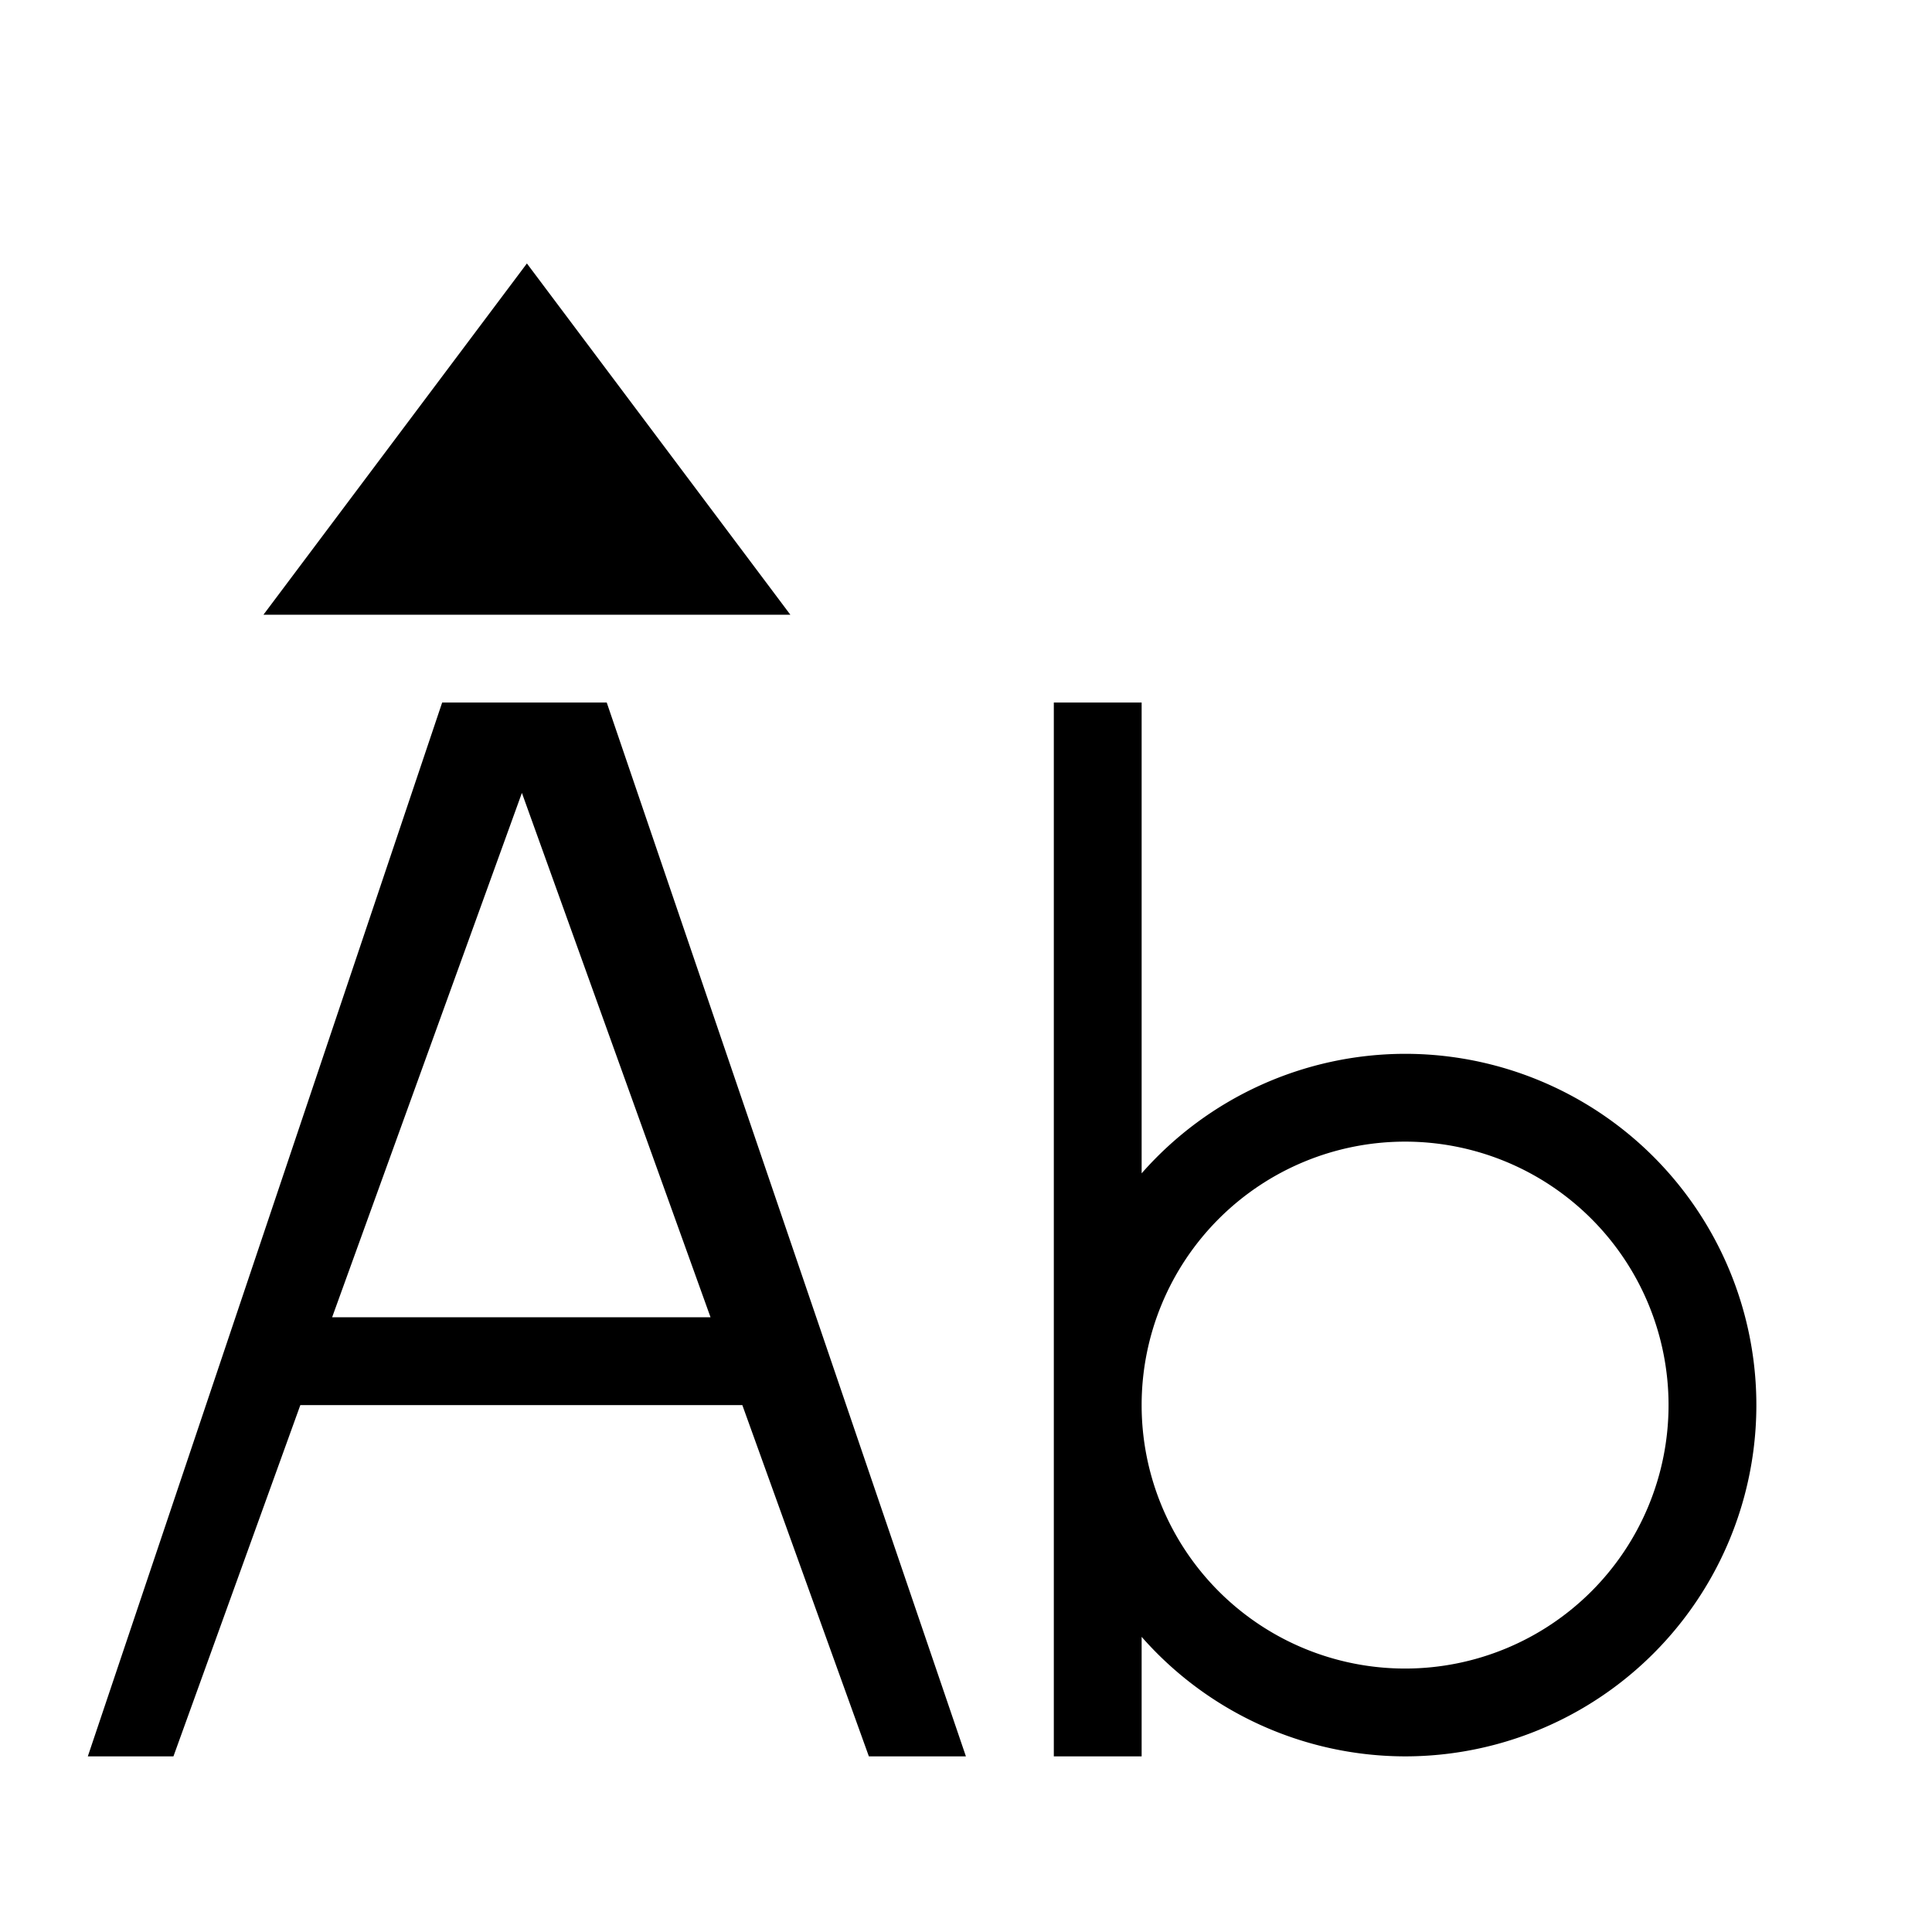 <svg width="22" height="22" version="1.1" viewBox="0 0 22 22" xmlns="http://www.w3.org/2000/svg">
<defs>
<style id="current-color-scheme" type="text/css">.ColorScheme-Text { color:#4d4d4d; } .ColorScheme-Highlight { color:#f34f17; }</style>
</defs>
<g transform="translate(-1)" fill="currentColor">
<path class="ColorScheme-Text" d="m6.035 8-4.035 12h0.975l1.445-4h5.033l1.441 4h1.105l-4.09-12zm6.965 0v12h1v-1.361a4 4 0 0 0 3 1.361 4 4 0 0 0 4-4 4 4 0 0 0-4-4 4 4 0 0 0-3 1.361v-5.361zm-6.057 1.029 2.148 5.971h-4.309zm10.057 3.971a3 3 0 0 1 3 3 3 3 0 0 1-3 3 3 3 0 0 1-3-3 3 3 0 0 1 3-3z" color="#4d4d4d"/>
<path class="ColorScheme-Highlight" d="m7 3-3 4h6z" color="#f34f17"/>
</g>
</svg>
